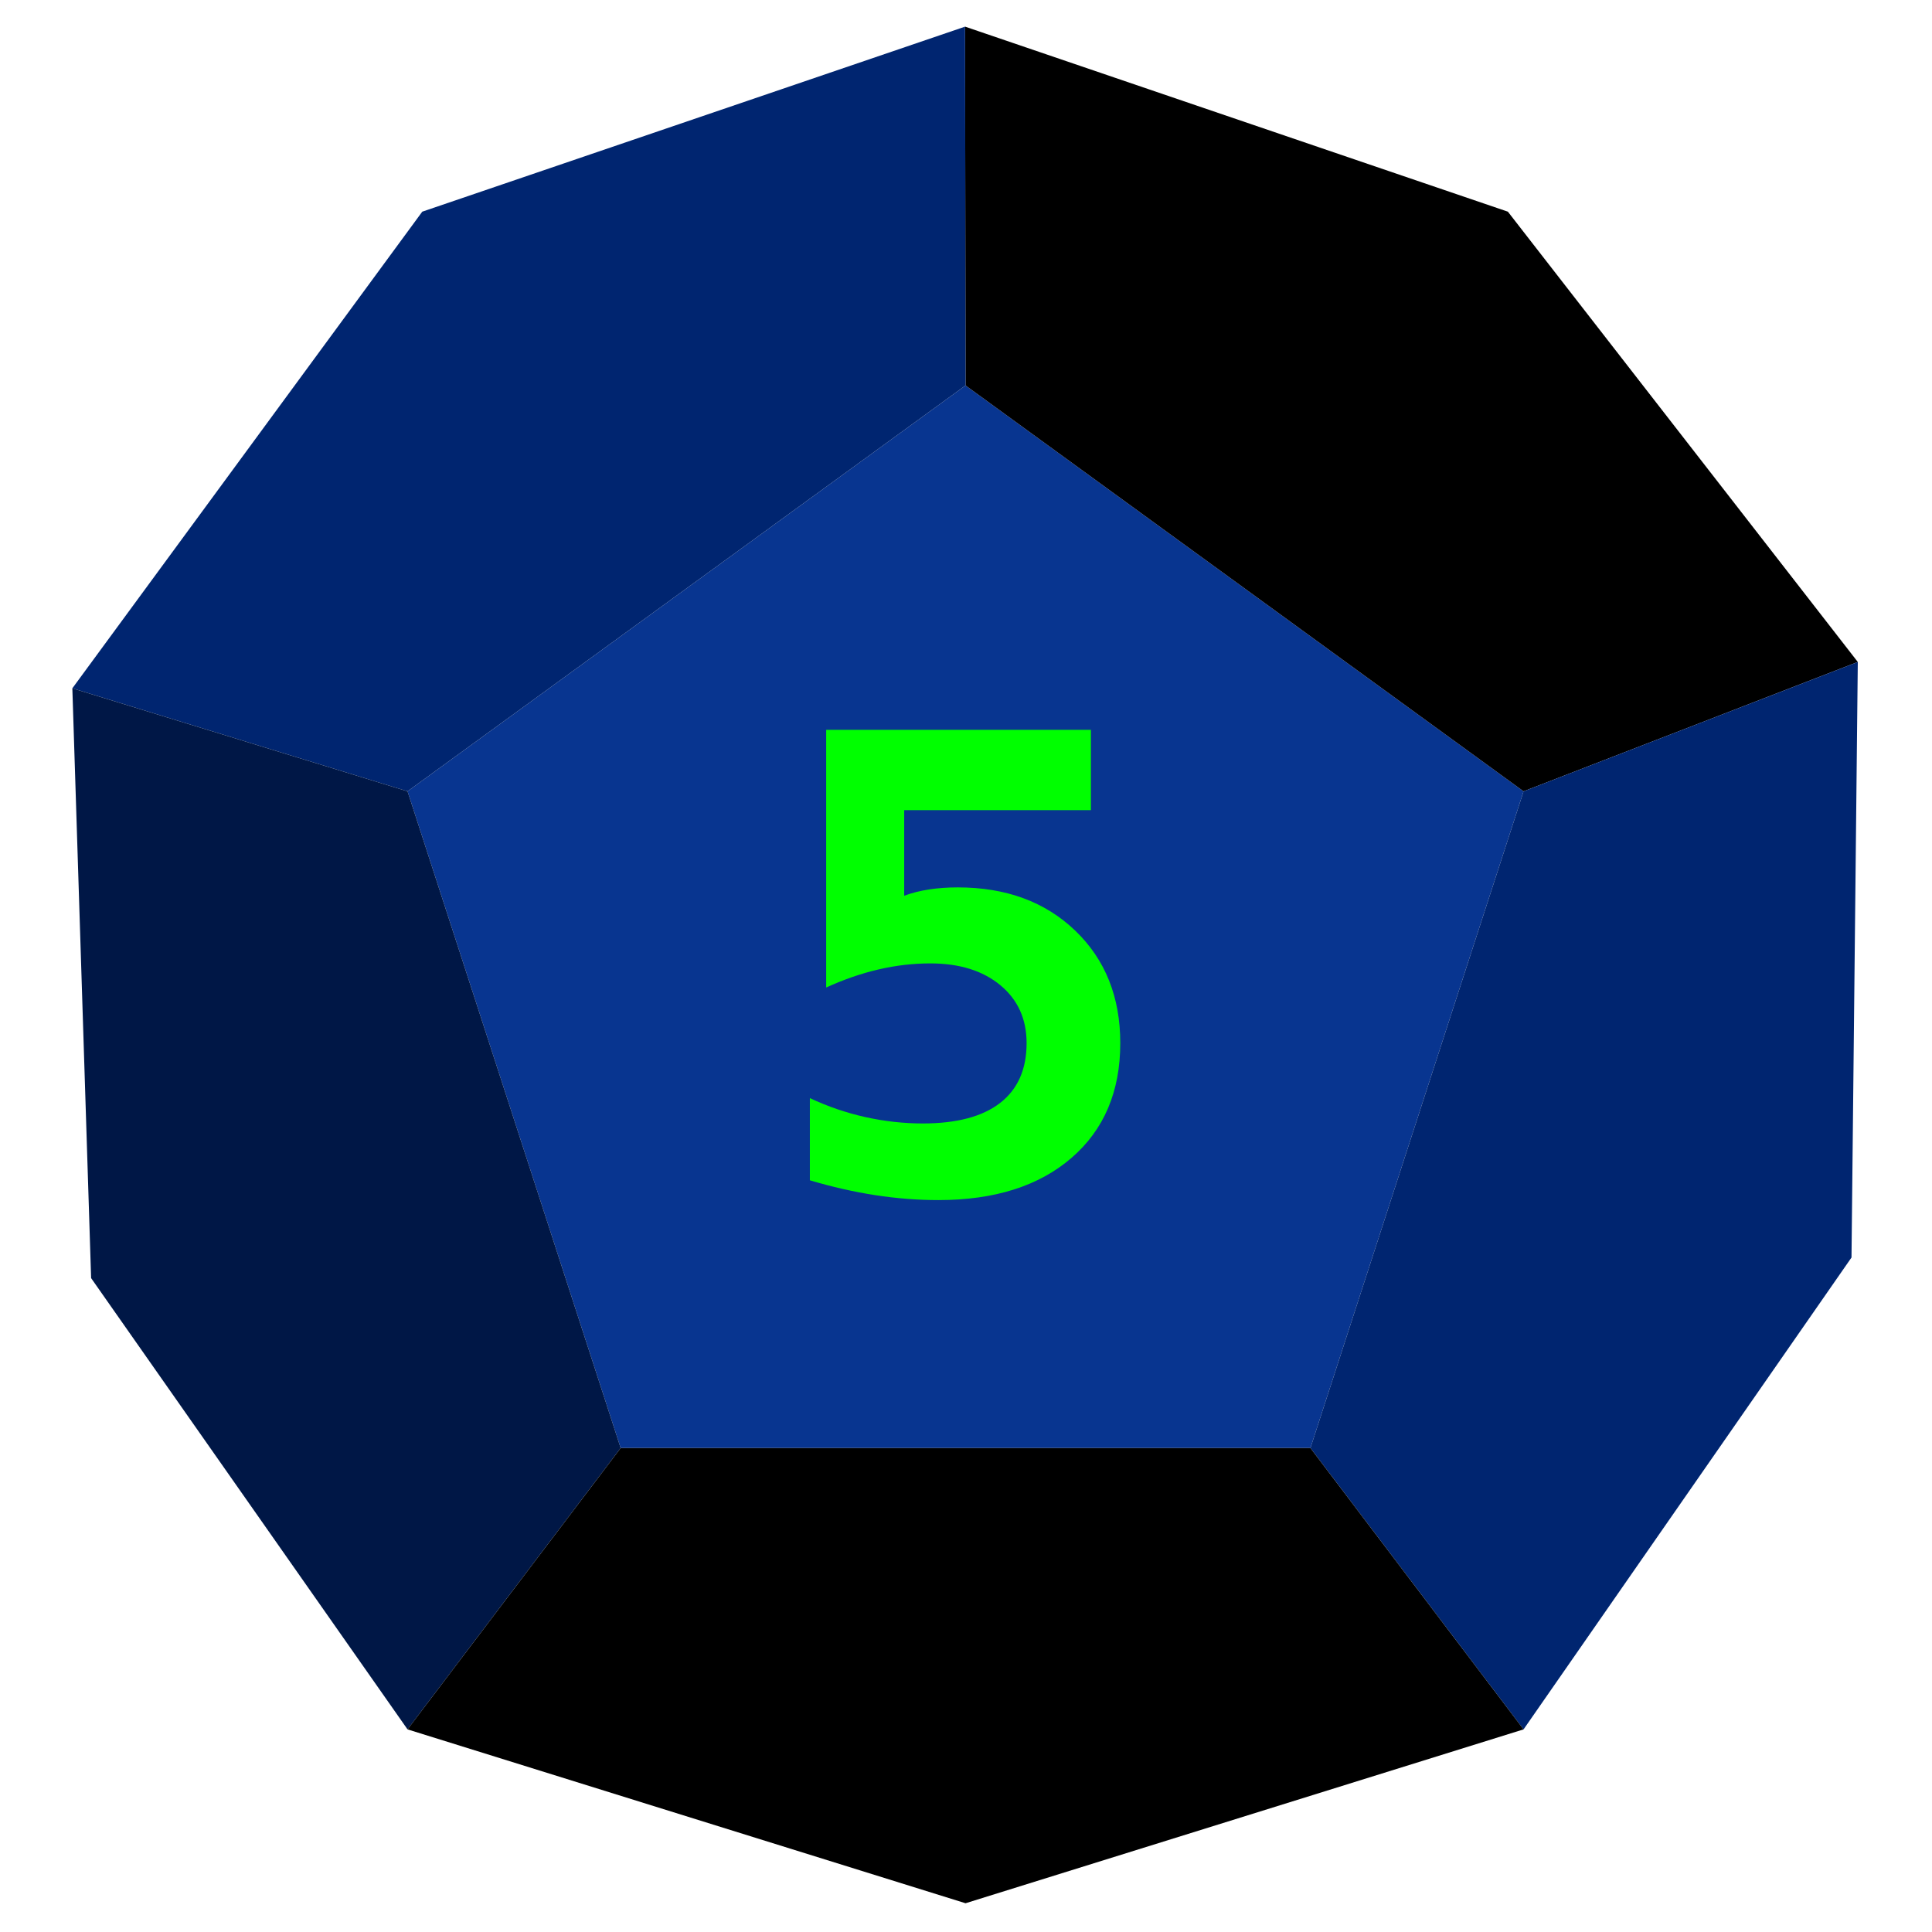 <?xml version="1.0" encoding="UTF-8" standalone="no"?><!DOCTYPE svg PUBLIC "-//W3C//DTD SVG 1.1//EN" "http://www.w3.org/Graphics/SVG/1.1/DTD/svg11.dtd"><svg width="100%" height="100%" viewBox="0 0 2136 2136" version="1.1" xmlns="http://www.w3.org/2000/svg" xmlns:xlink="http://www.w3.org/1999/xlink" xml:space="preserve" xmlns:serif="http://www.serif.com/" style="fill-rule:evenodd;clip-rule:evenodd;stroke-linejoin:round;stroke-miterlimit:2;"><rect id="d12_5" x="0.306" y="0.169" width="2133.33" height="2133.33" style="fill:none;"/><g id="d12_51" serif:id="d12_5"><path d="M1067.5,426.146l616.94,448.726l-235.65,726.055l-762.579,-0l-235.65,-726.055l616.939,-448.726Z" style="fill:#083590;"/><path d="M913.422,806.871l292.667,-0l-0,88.818l-206.418,0l-0,94.626c8.66,-3.188 17.923,-5.522 27.787,-7.003c9.863,-1.48 20.329,-2.22 31.395,-2.22c53.409,-0 96.714,15.942 129.914,47.825c33.2,31.884 49.8,73.333 49.8,124.346c0,53.519 -17.983,95.822 -53.95,126.908c-35.967,31.087 -84.985,46.63 -147.055,46.63c-23.096,0 -46.432,-1.822 -70.009,-5.466c-23.577,-3.643 -47.635,-9.109 -72.174,-16.397l-0,-90.868c19.968,9.337 40.478,16.34 61.528,21.009c21.051,4.669 42.162,7.003 63.333,7.003c37.531,-0 66.04,-7.572 85.527,-22.717c19.487,-15.145 29.23,-37.179 29.23,-66.102c0,-26.645 -9.683,-47.996 -29.05,-64.052c-19.367,-16.055 -45.169,-24.083 -77.407,-24.083c-19.006,-0 -38.072,2.22 -57.198,6.661c-19.126,4.441 -38.433,11.103 -57.92,19.984l0,-284.902Z" style="fill:#0f0;fill-rule:nonzero;"/><path d="M1067.5,426.146l616.94,448.726l369.519,-143.017l-386.871,-497.833l-600.117,-204.564l0.529,396.688Z"/><path d="M1067.5,426.146l-616.939,448.726l-370.578,-113.887l386.871,-526.963l600.117,-204.564l0.529,396.688Z" style="fill:#002570;"/><path d="M79.985,760.985l20.752,652.096l349.826,498.905l235.65,-311.059l-235.65,-726.055l-370.578,-113.887Z" style="fill:#001746;"/><path d="M2053.96,731.855l-369.52,143.017l-235.65,726.055l235.65,311.059l362.562,-521.691l6.958,-658.44Z" style="fill:#002570;"/><path d="M1067.5,2104.21l616.94,-192.227l-235.65,-311.03l-762.579,-0l-235.65,311.03l616.939,192.227Z"/></g></svg>